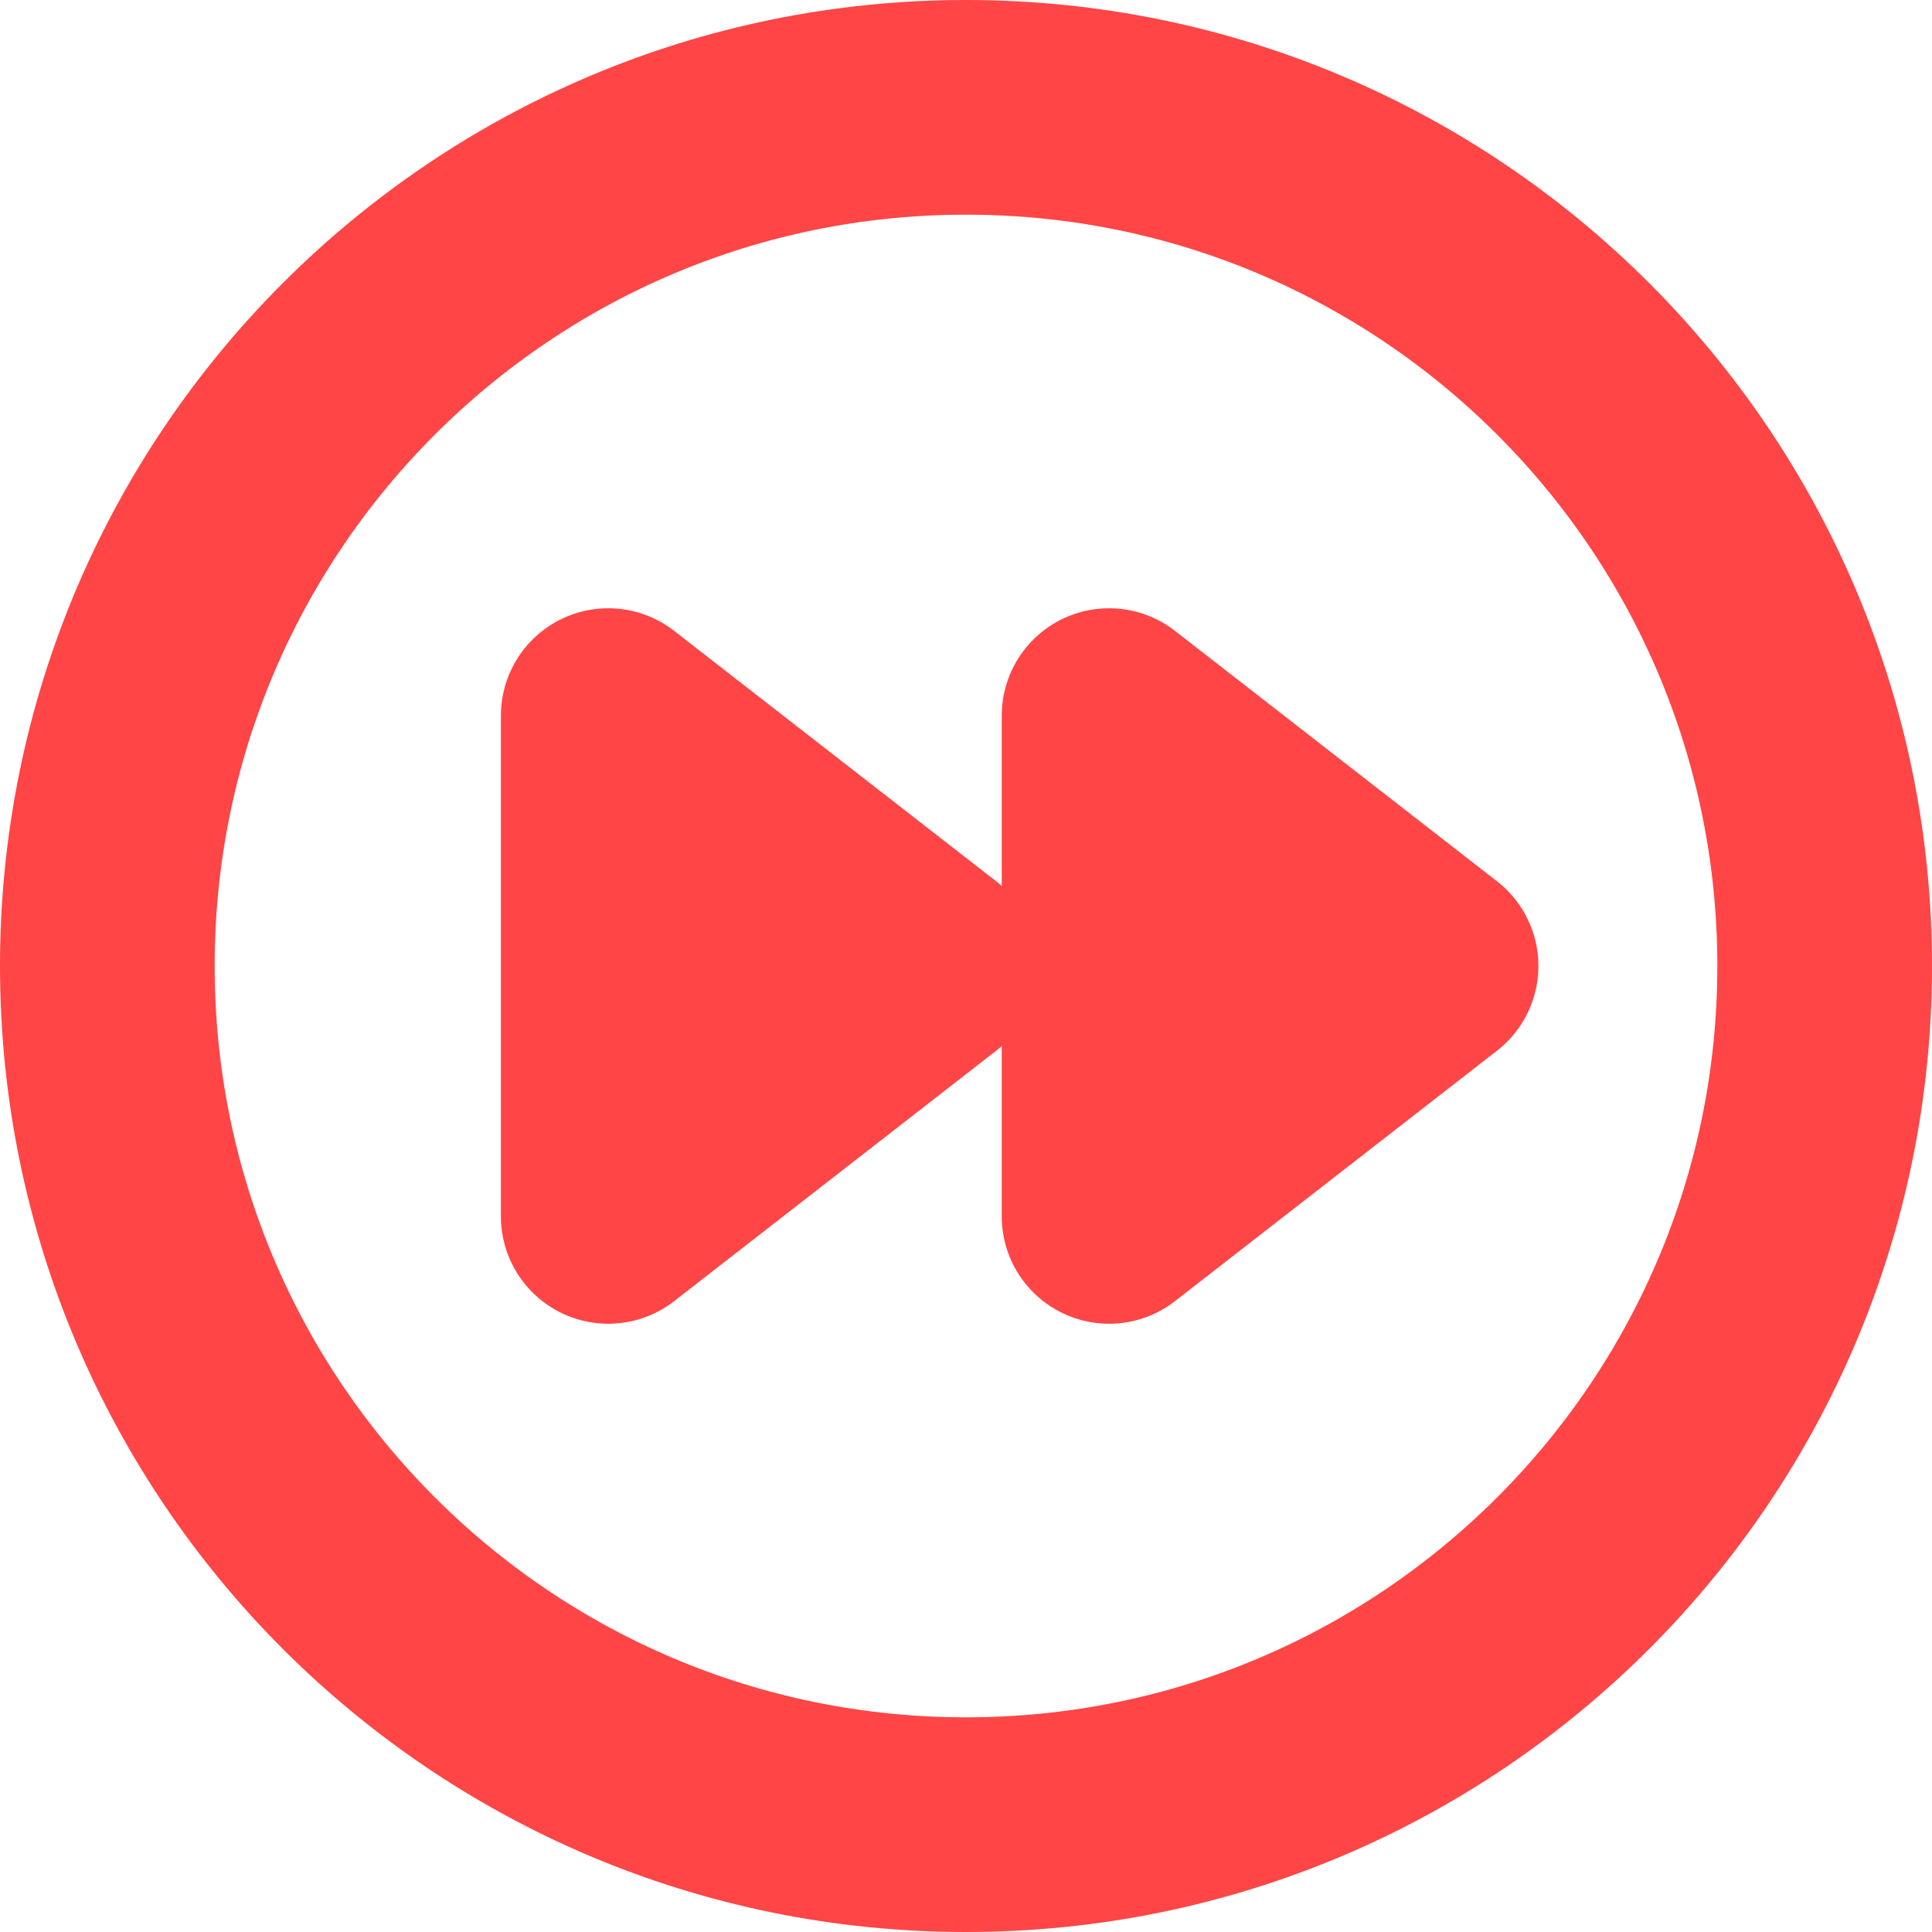 <svg width="18" height="18" viewBox="0 0 18 18" fill="none" xmlns="http://www.w3.org/2000/svg">
<path d="M9 17C13.418 17 17 13.418 17 9C17 4.582 13.418 1 9 1C4.582 1 1 4.582 1 9C1 13.418 4.582 17 9 17Z" stroke="#FF4545" stroke-width="2" stroke-linecap="round" stroke-linejoin="round"/>
<path d="M5.667 11.333L8.667 9L5.667 6.667V11.333Z" fill="#FF4545" stroke="#FF4545" stroke-width="2" stroke-linecap="round" stroke-linejoin="round"/>
<path d="M10.333 11.333L13.333 9L10.333 6.667V11.333Z" fill="#FF4545" stroke="#FF4545" stroke-width="2" stroke-linecap="round" stroke-linejoin="round"/>
</svg>
